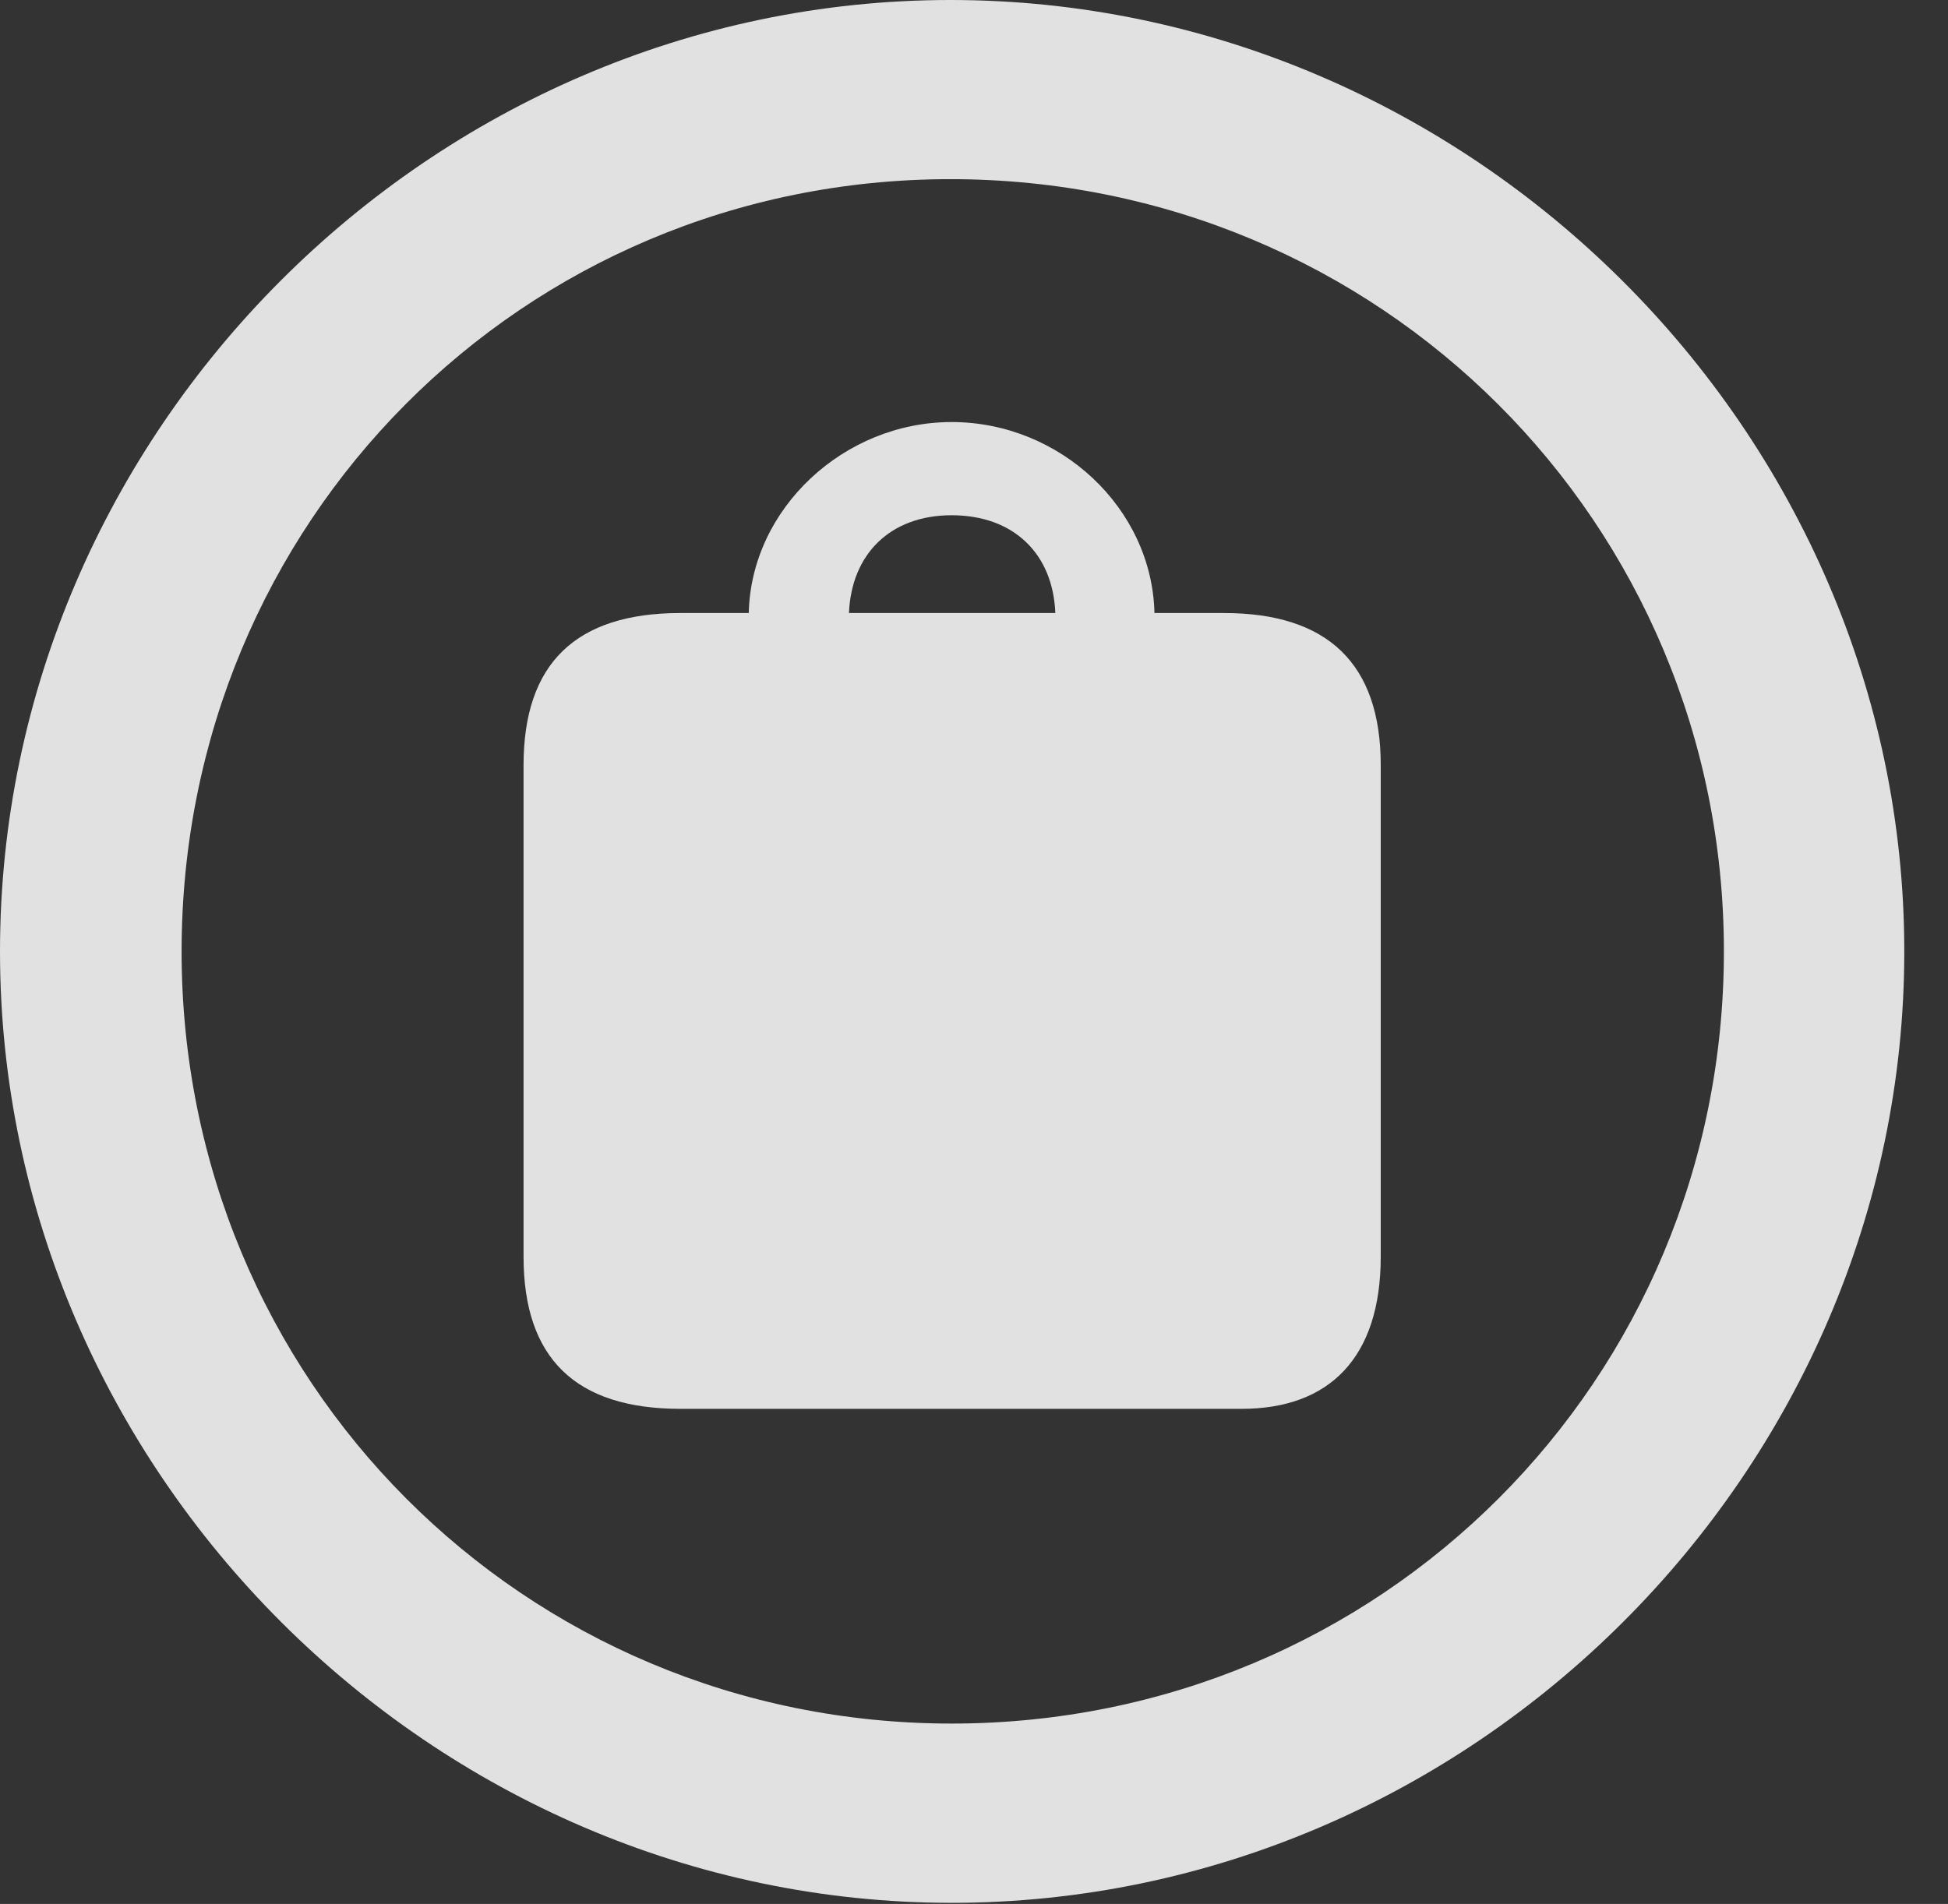 <?xml version="1.0" encoding="UTF-8"?>
<!--Generator: Apple Native CoreSVG 232.5-->
<!DOCTYPE svg
PUBLIC "-//W3C//DTD SVG 1.1//EN"
       "http://www.w3.org/Graphics/SVG/1.1/DTD/svg11.dtd">
<svg version="1.1" xmlns="http://www.w3.org/2000/svg" xmlns:xlink="http://www.w3.org/1999/xlink" width="16.133" height="15.771">
 <rect width="100%" height="100%" fill="#333333" stroke="none"/>
 <g>
  <rect height="15.771" opacity="0" width="16.133" x="0" y="0"/>
  <path d="M7.881 15.762C12.188 15.762 15.771 12.188 15.771 7.881C15.771 3.574 12.178 0 7.871 0C3.574 0 0 3.574 0 7.881C0 12.188 3.584 15.762 7.881 15.762ZM7.881 14.277C4.336 14.277 1.504 11.435 1.504 7.881C1.504 4.326 4.326 1.484 7.871 1.484C11.426 1.484 14.277 4.326 14.277 7.881C14.277 11.435 11.435 14.277 7.881 14.277Z" fill="#ffffff" fill-opacity="0.85"/>
  <path d="M5.635 11.67L10.283 11.67C11.006 11.67 11.435 11.25 11.435 10.41L11.435 6.338C11.435 5.498 10.996 5.078 10.137 5.078L9.561 5.078C9.541 4.209 8.779 3.496 7.881 3.496C6.992 3.496 6.221 4.209 6.201 5.078L5.635 5.078C4.766 5.078 4.336 5.498 4.336 6.338L4.336 10.41C4.336 11.25 4.766 11.67 5.635 11.67ZM7.031 5.078C7.051 4.59 7.373 4.268 7.881 4.268C8.398 4.268 8.721 4.59 8.74 5.078Z" fill="#ffffff" fill-opacity="0.85"/>
 </g>
</svg>
